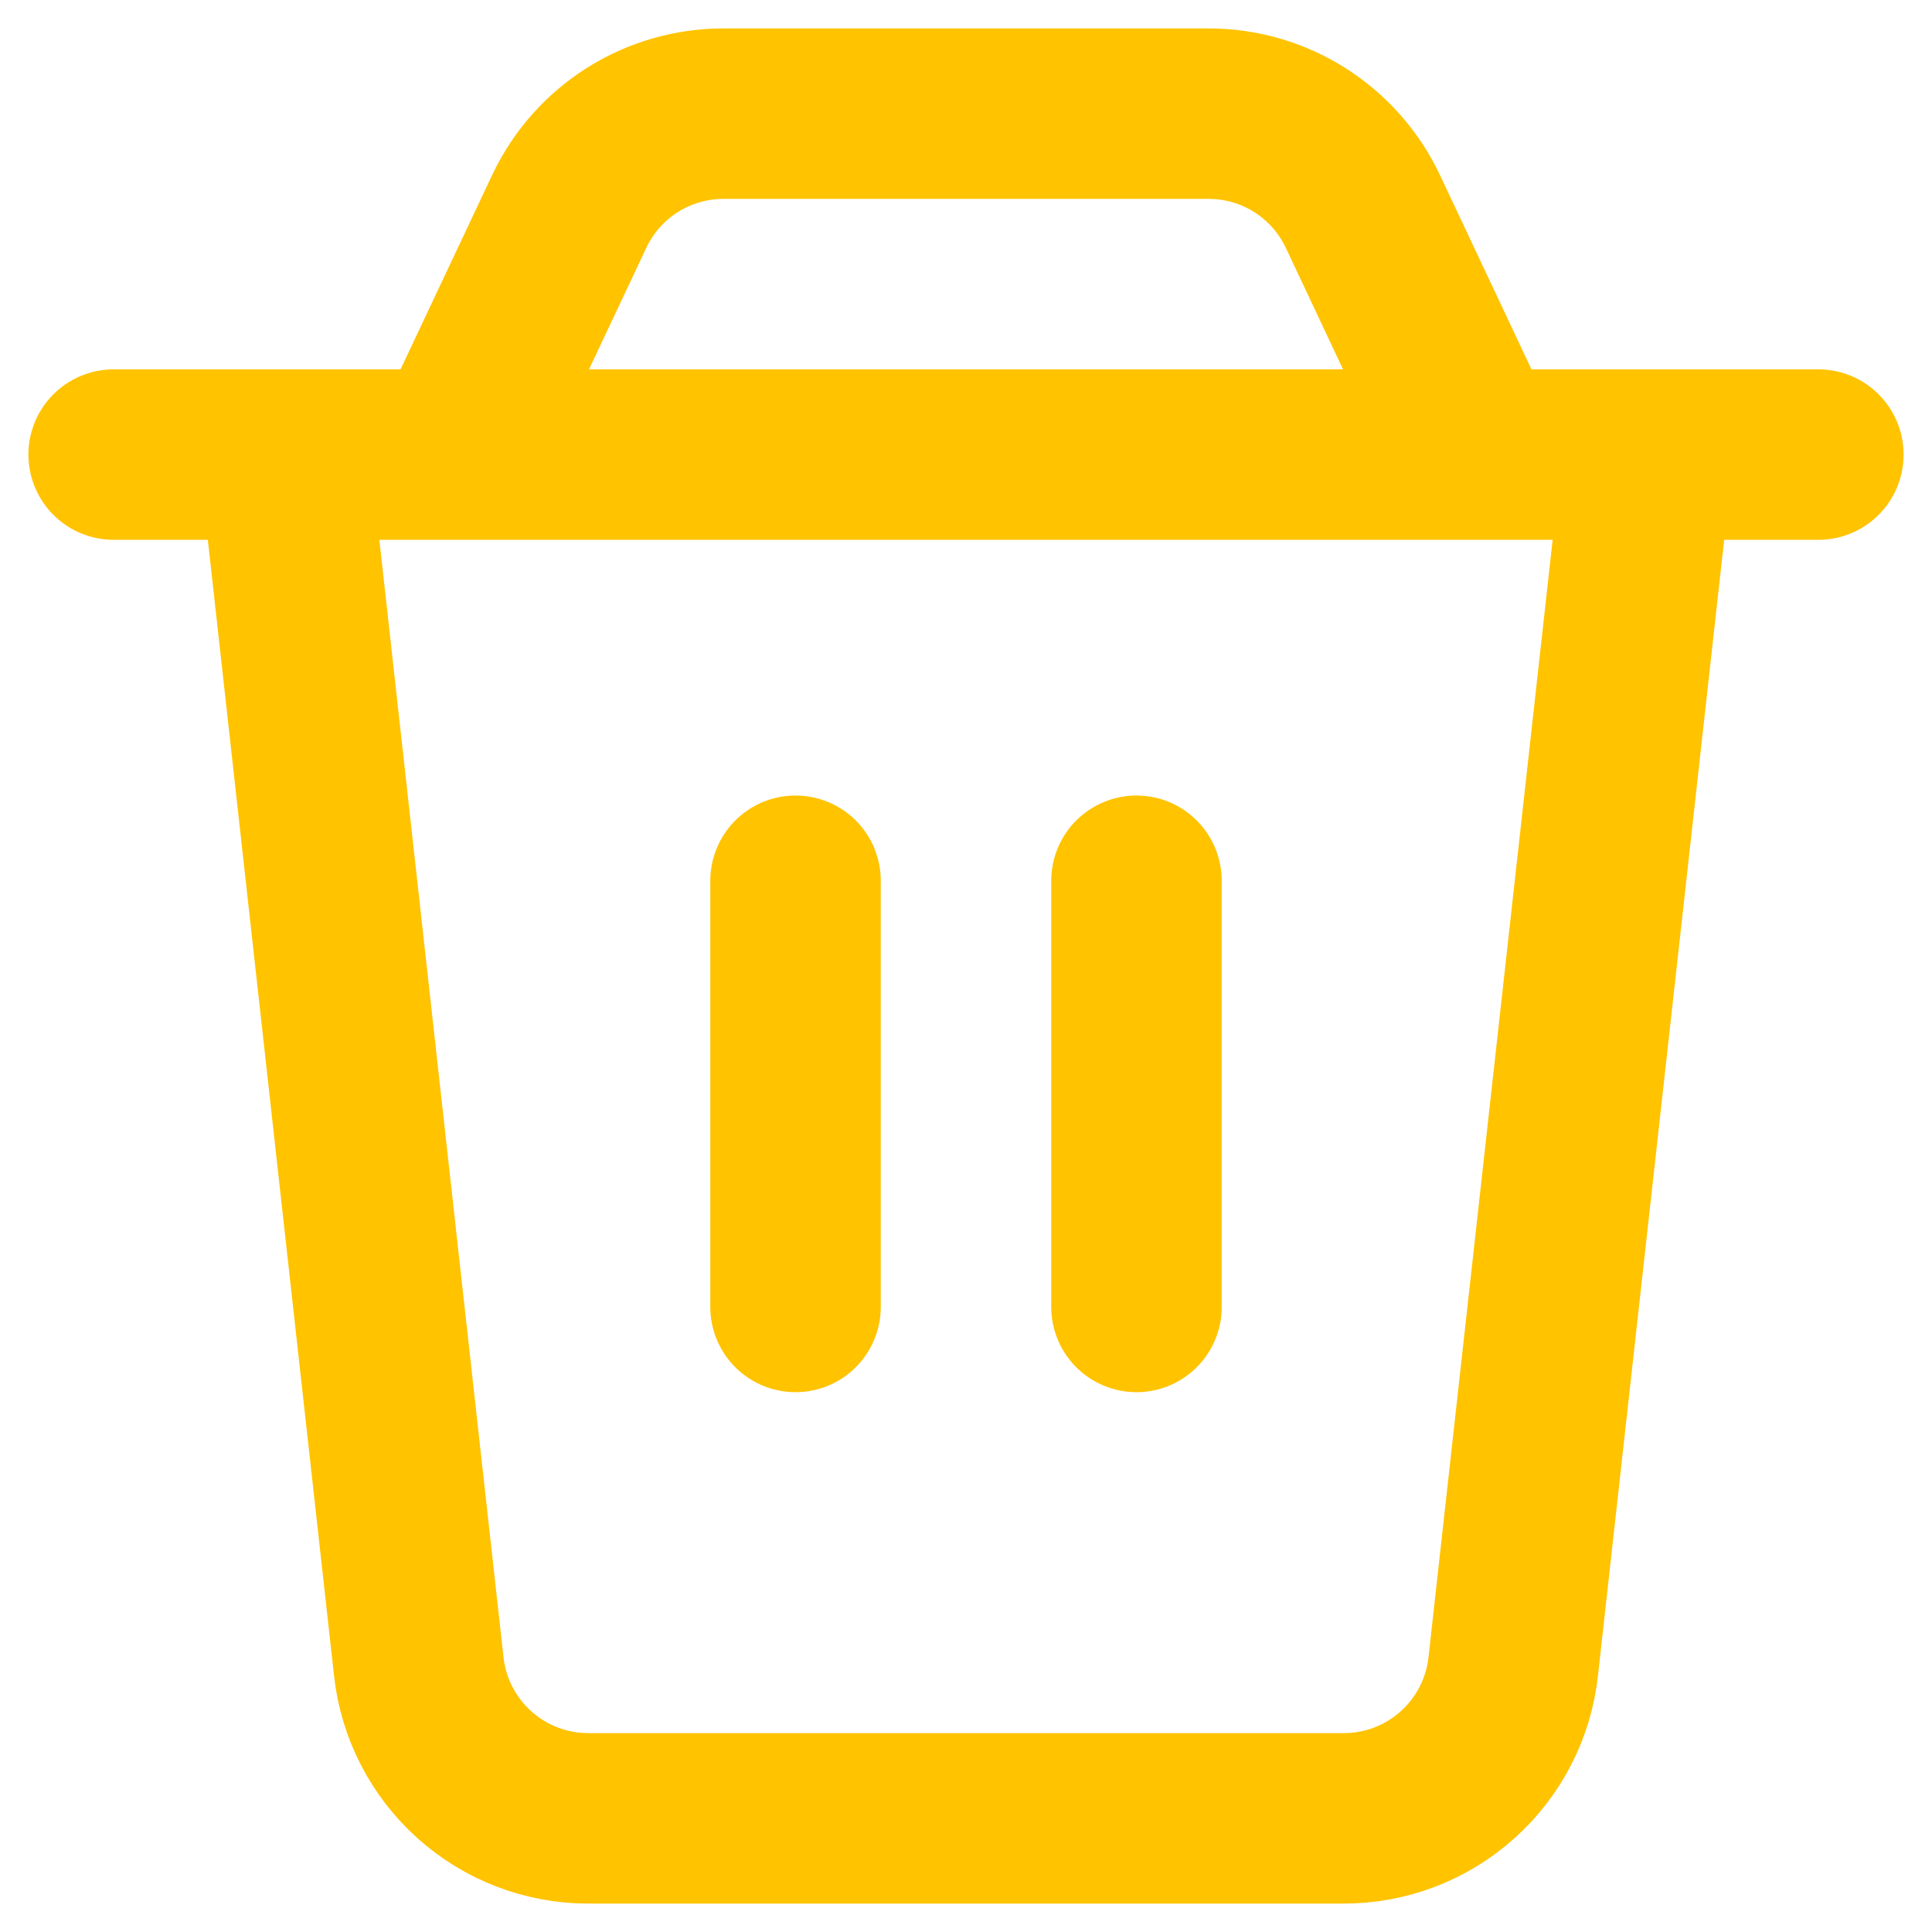 <svg width="34" height="34" viewBox="0 0 34 34" fill="none" xmlns="http://www.w3.org/2000/svg">
<path d="M20 15.5V23M5 8H29L26.63 29.33C26.549 30.064 26.2 30.742 25.649 31.235C25.099 31.728 24.387 32 23.648 32H10.352C9.613 32 8.901 31.728 8.351 31.235C7.8 30.742 7.451 30.064 7.37 29.33L5 8ZM10.018 3.72C10.26 3.206 10.644 2.771 11.124 2.466C11.605 2.162 12.162 2 12.731 2H21.269C21.838 2 22.396 2.161 22.876 2.466C23.357 2.771 23.741 3.206 23.984 3.72L26 8H8L10.018 3.72V3.72ZM2 8H32H2ZM14 15.5V23V15.5Z" stroke="#FFC300" stroke-width="3" stroke-linecap="round" stroke-linejoin="round"/>
</svg>

